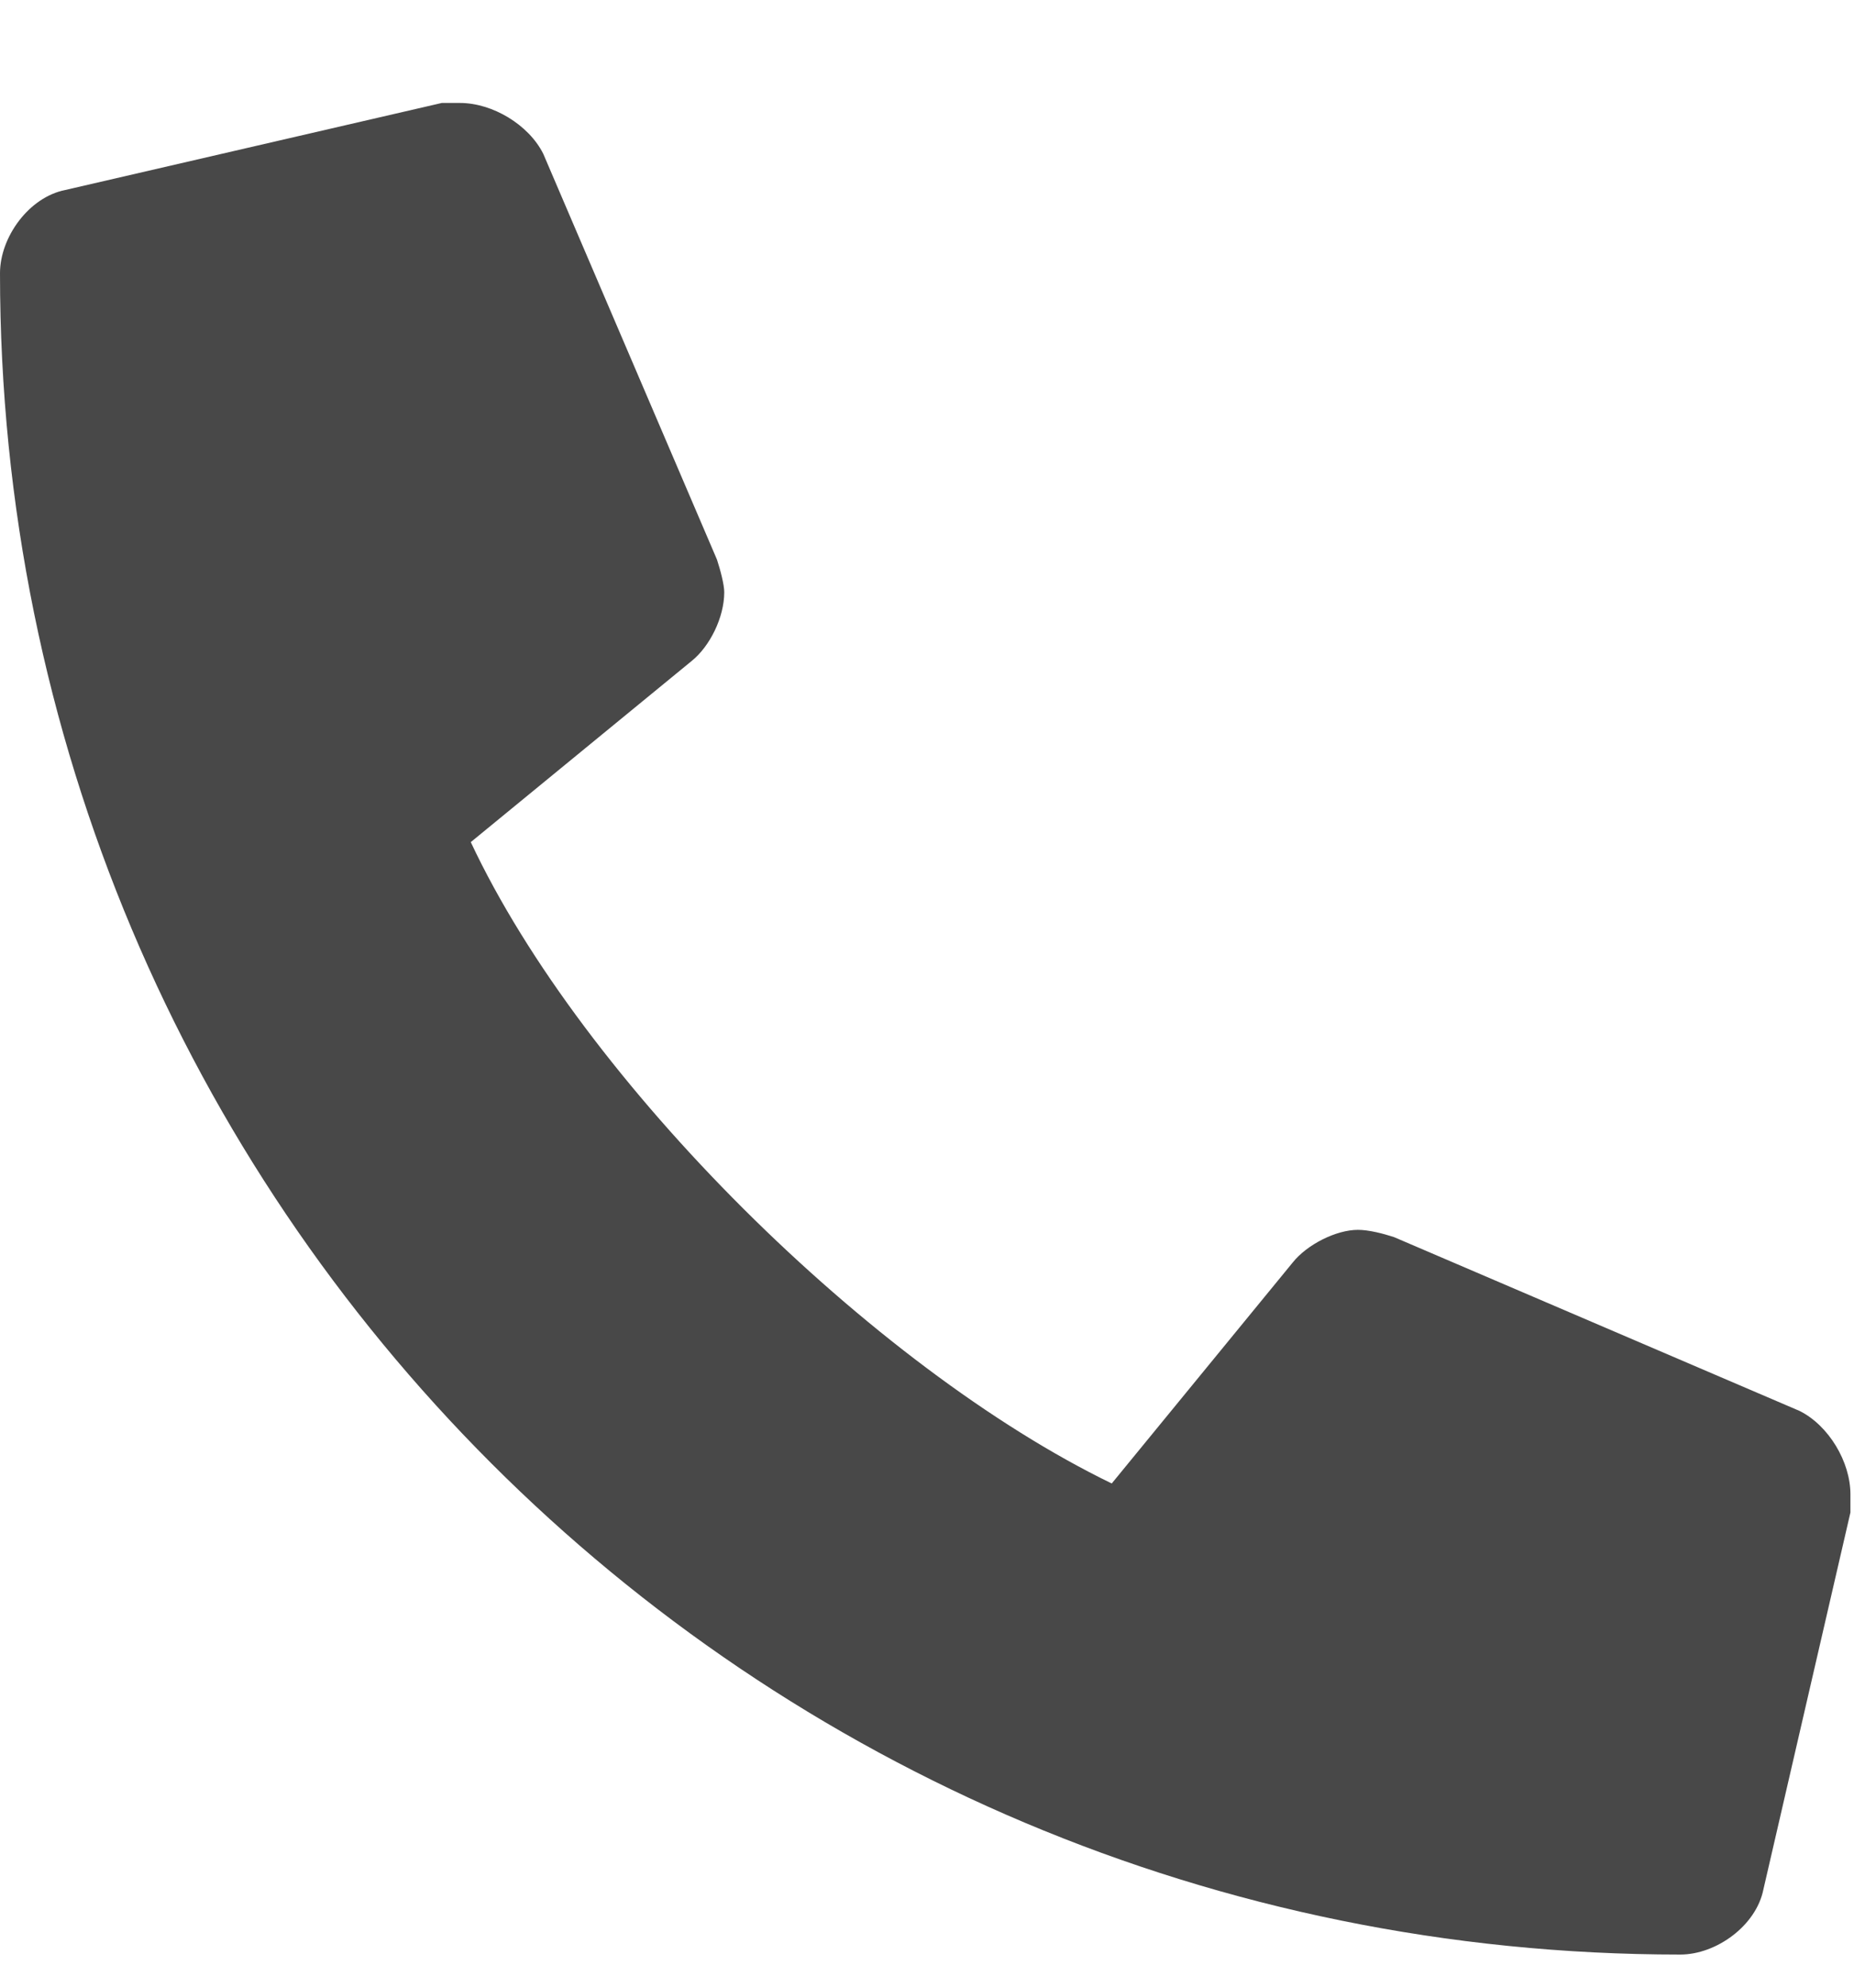<svg width="14" height="15" viewBox="0 0 14 15" fill="none" xmlns="http://www.w3.org/2000/svg">
<path d="M13.59 10.648L10.527 9.336C10.445 9.309 10.336 9.281 10.254 9.281C10.09 9.281 9.871 9.391 9.762 9.527L8.395 11.195C6.59 10.32 4.402 8.16 3.555 6.355L5.223 4.988C5.359 4.879 5.469 4.66 5.469 4.469C5.469 4.414 5.441 4.305 5.414 4.223L4.102 1.16C3.992 0.941 3.719 0.777 3.473 0.777C3.445 0.777 3.391 0.777 3.336 0.777L0.492 1.434C0.219 1.488 0 1.789 0 2.062C0 9.09 5.66 14.75 12.688 14.75C12.961 14.75 13.262 14.531 13.316 14.258L13.973 11.414C13.973 11.359 13.973 11.305 13.973 11.277C13.973 11.031 13.809 10.758 13.59 10.648Z" fill="#484848"/>
</svg>
